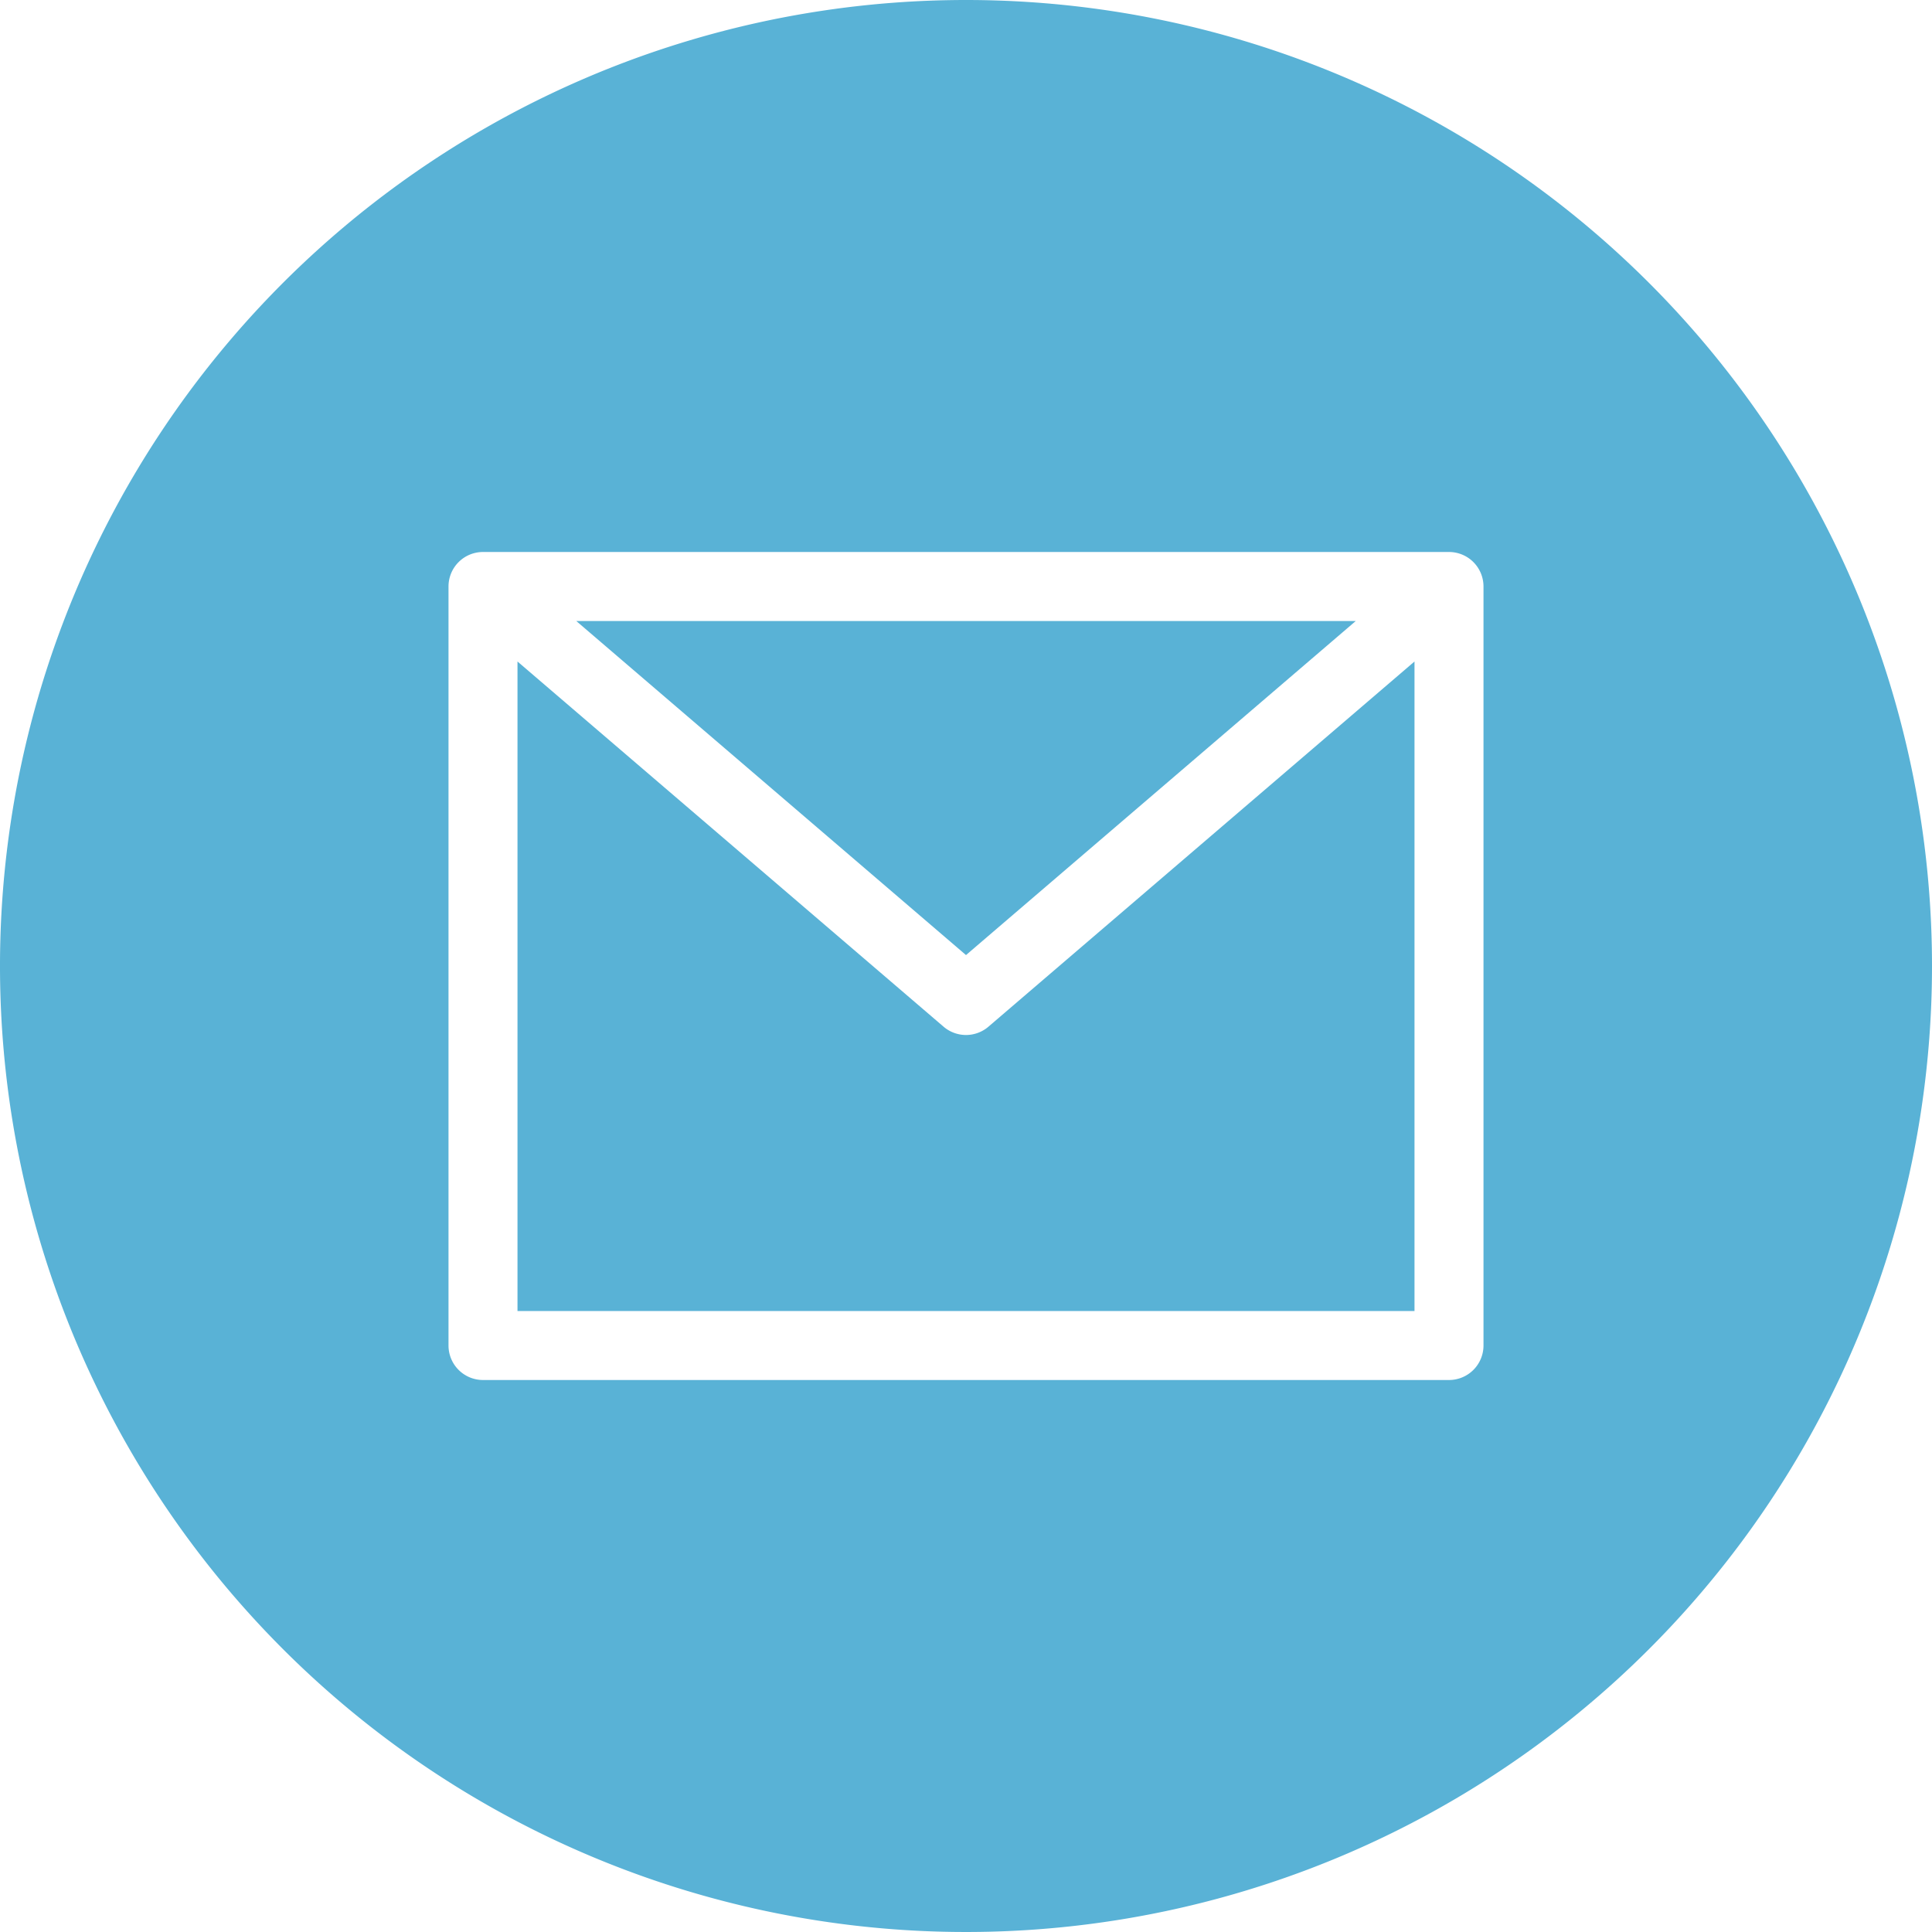 <svg xmlns="http://www.w3.org/2000/svg" width="76" height="76" viewBox="0 0 76 76"><defs><style>.a{fill:#59b2d6;}</style></defs><path class="a" d="M164.288,144H133.625l15.331,13.141Zm0,0" transform="translate(-110.956 -119.571)"/><path class="a" d="M137.643,168.083a1.355,1.355,0,0,1-.883-.327L120,153.391v25.55h35.286v-25.55l-16.76,14.365a1.355,1.355,0,0,1-.883.327Zm0,0" transform="translate(-99.643 -127.369)"/><path class="a" d="M38,0A38,38,0,1,0,76,38,38,38,0,0,0,38,0ZM58.357,52.929A1.357,1.357,0,0,1,57,54.286H19a1.357,1.357,0,0,1-1.357-1.357V23.071A1.357,1.357,0,0,1,19,21.714H57a1.357,1.357,0,0,1,1.357,1.357Zm0,0"/></svg>